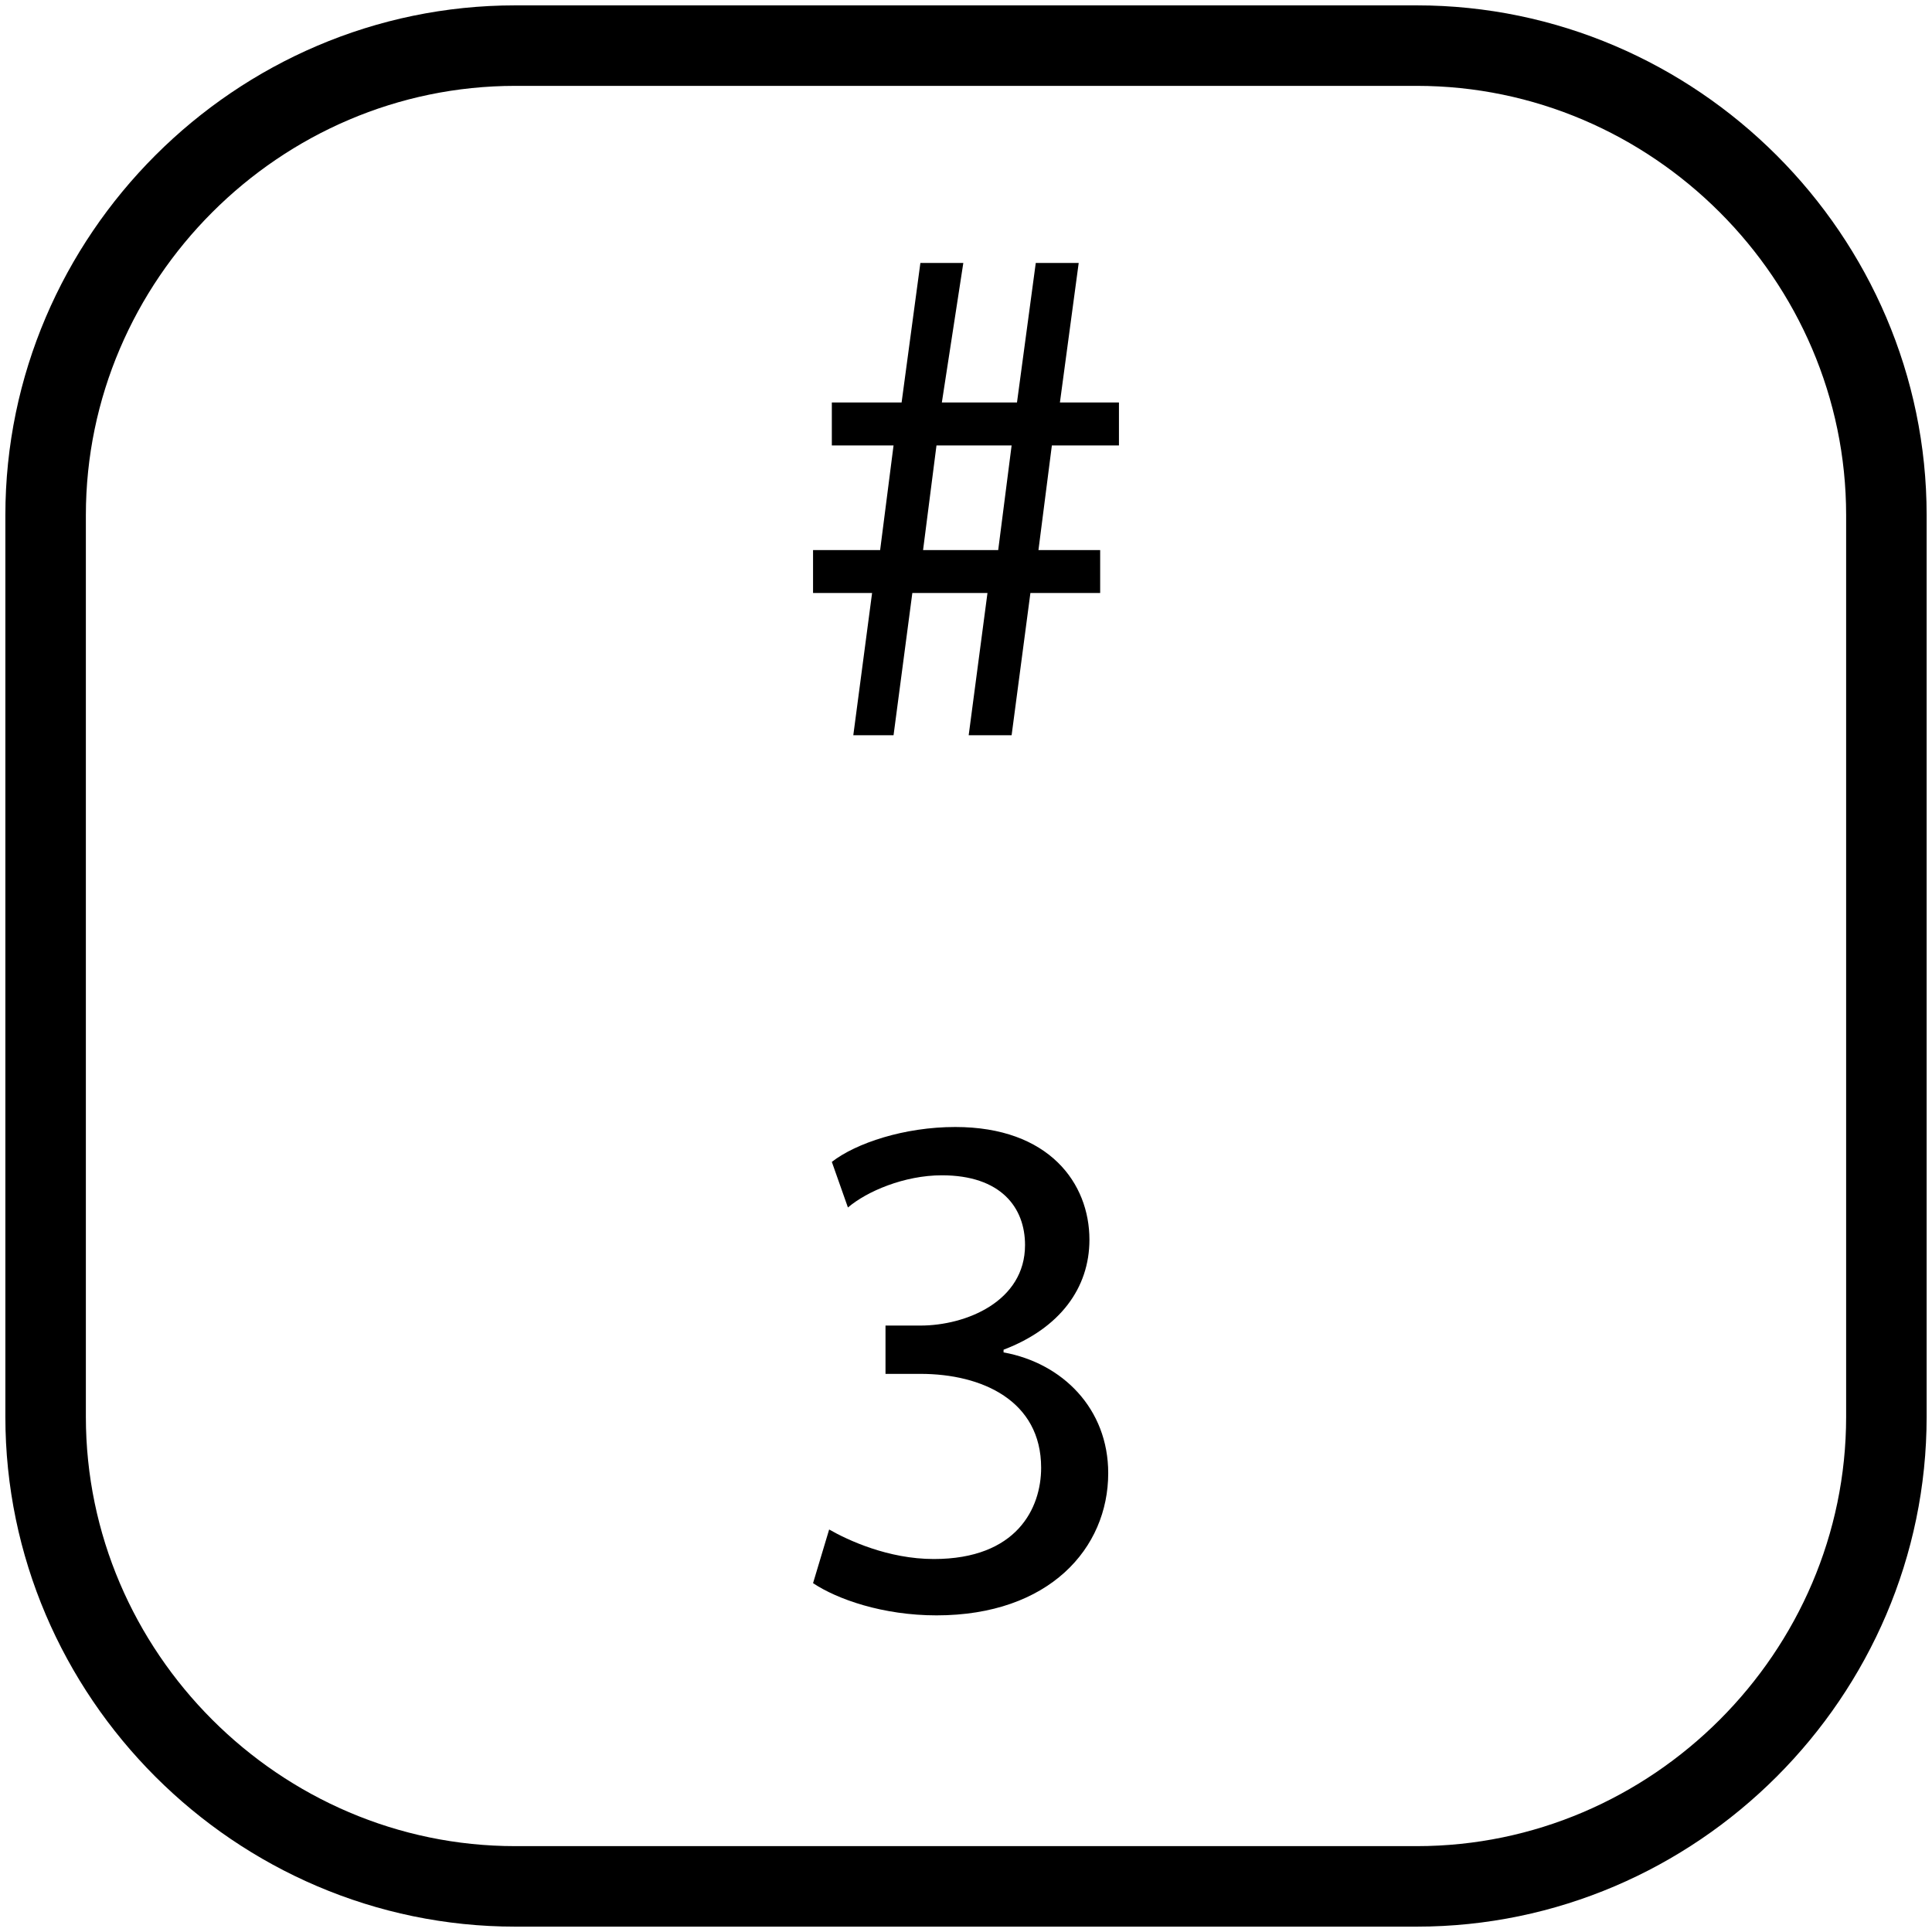 <?xml version="1.0" encoding="utf-8"?>
<!-- Generator: Adobe Illustrator 19.0.0, SVG Export Plug-In . SVG Version: 6.00 Build 0)  -->
<svg version="1.1" id="Layer_1" xmlns="http://www.w3.org/2000/svg" xmlns:xlink="http://www.w3.org/1999/xlink" x="0px" y="0px"
	 viewBox="0 0 72 72" style="enable-background:new 0 0 72 72;" xml:space="preserve">
<style type="text/css">
	.st0{fill:none;stroke:#000000;stroke-width:3;stroke-miterlimit:10;}
	.st1{fill:none;}
</style>
<path id="XMLID_1_" class="st0" d="M52.8,70.3H19.2c-9.6,0-17.5-7.9-17.5-17.5V19.2c0-9.6,7.9-17.5,17.5-17.5h33.6
	c9.6,0,17.5,7.9,17.5,17.5v33.6C70.3,62.4,62.4,70.3,52.8,70.3z"/>
<g id="XMLID_3_">
	<rect id="XMLID_11_" x="16" y="8.2" class="st1" width="39.9" height="55.6"/>
	<path id="XMLID_6_" d="M31.8,27.4l0.7-5.3h-2.2v-1.6h2.5l0.5-3.9H31V15h2.6l0.7-5.2h1.6L35.1,15h2.8l0.7-5.2h1.6L39.5,15h2.2v1.6
		h-2.5l-0.5,3.9H41v1.6h-2.6l-0.7,5.3h-1.6l0.7-5.3H34l-0.7,5.3C33.3,27.4,31.8,27.4,31.8,27.4z M37.2,20.5l0.5-3.9h-2.8l-0.5,3.9
		H37.2z"/>
	<path id="XMLID_9_" d="M30.9,57c0.7,0.4,2.2,1.1,3.9,1.1c3.1,0,4-1.9,4-3.4c0-2.5-2.2-3.5-4.5-3.5H33v-1.8h1.3c1.7,0,3.9-0.9,3.9-3
		c0-1.4-0.9-2.6-3.1-2.6c-1.4,0-2.8,0.6-3.5,1.2L31,43.3c0.9-0.7,2.7-1.3,4.6-1.3c3.5,0,5,2.1,5,4.2c0,1.8-1.1,3.3-3.2,4.1v0.1
		c2.2,0.4,3.9,2.1,3.9,4.5c0,2.8-2.2,5.3-6.4,5.3c-2,0-3.7-0.6-4.6-1.2L30.9,57z"/>
</g>
<g id="XMLID_4_">
</g>
<g id="XMLID_2_">
</g>
<g id="XMLID_5_">
</g>
<g id="XMLID_12_">
</g>
<g id="XMLID_13_">
</g>
<g id="XMLID_14_">
</g>
<g id="XMLID_15_">
</g>
</svg>
